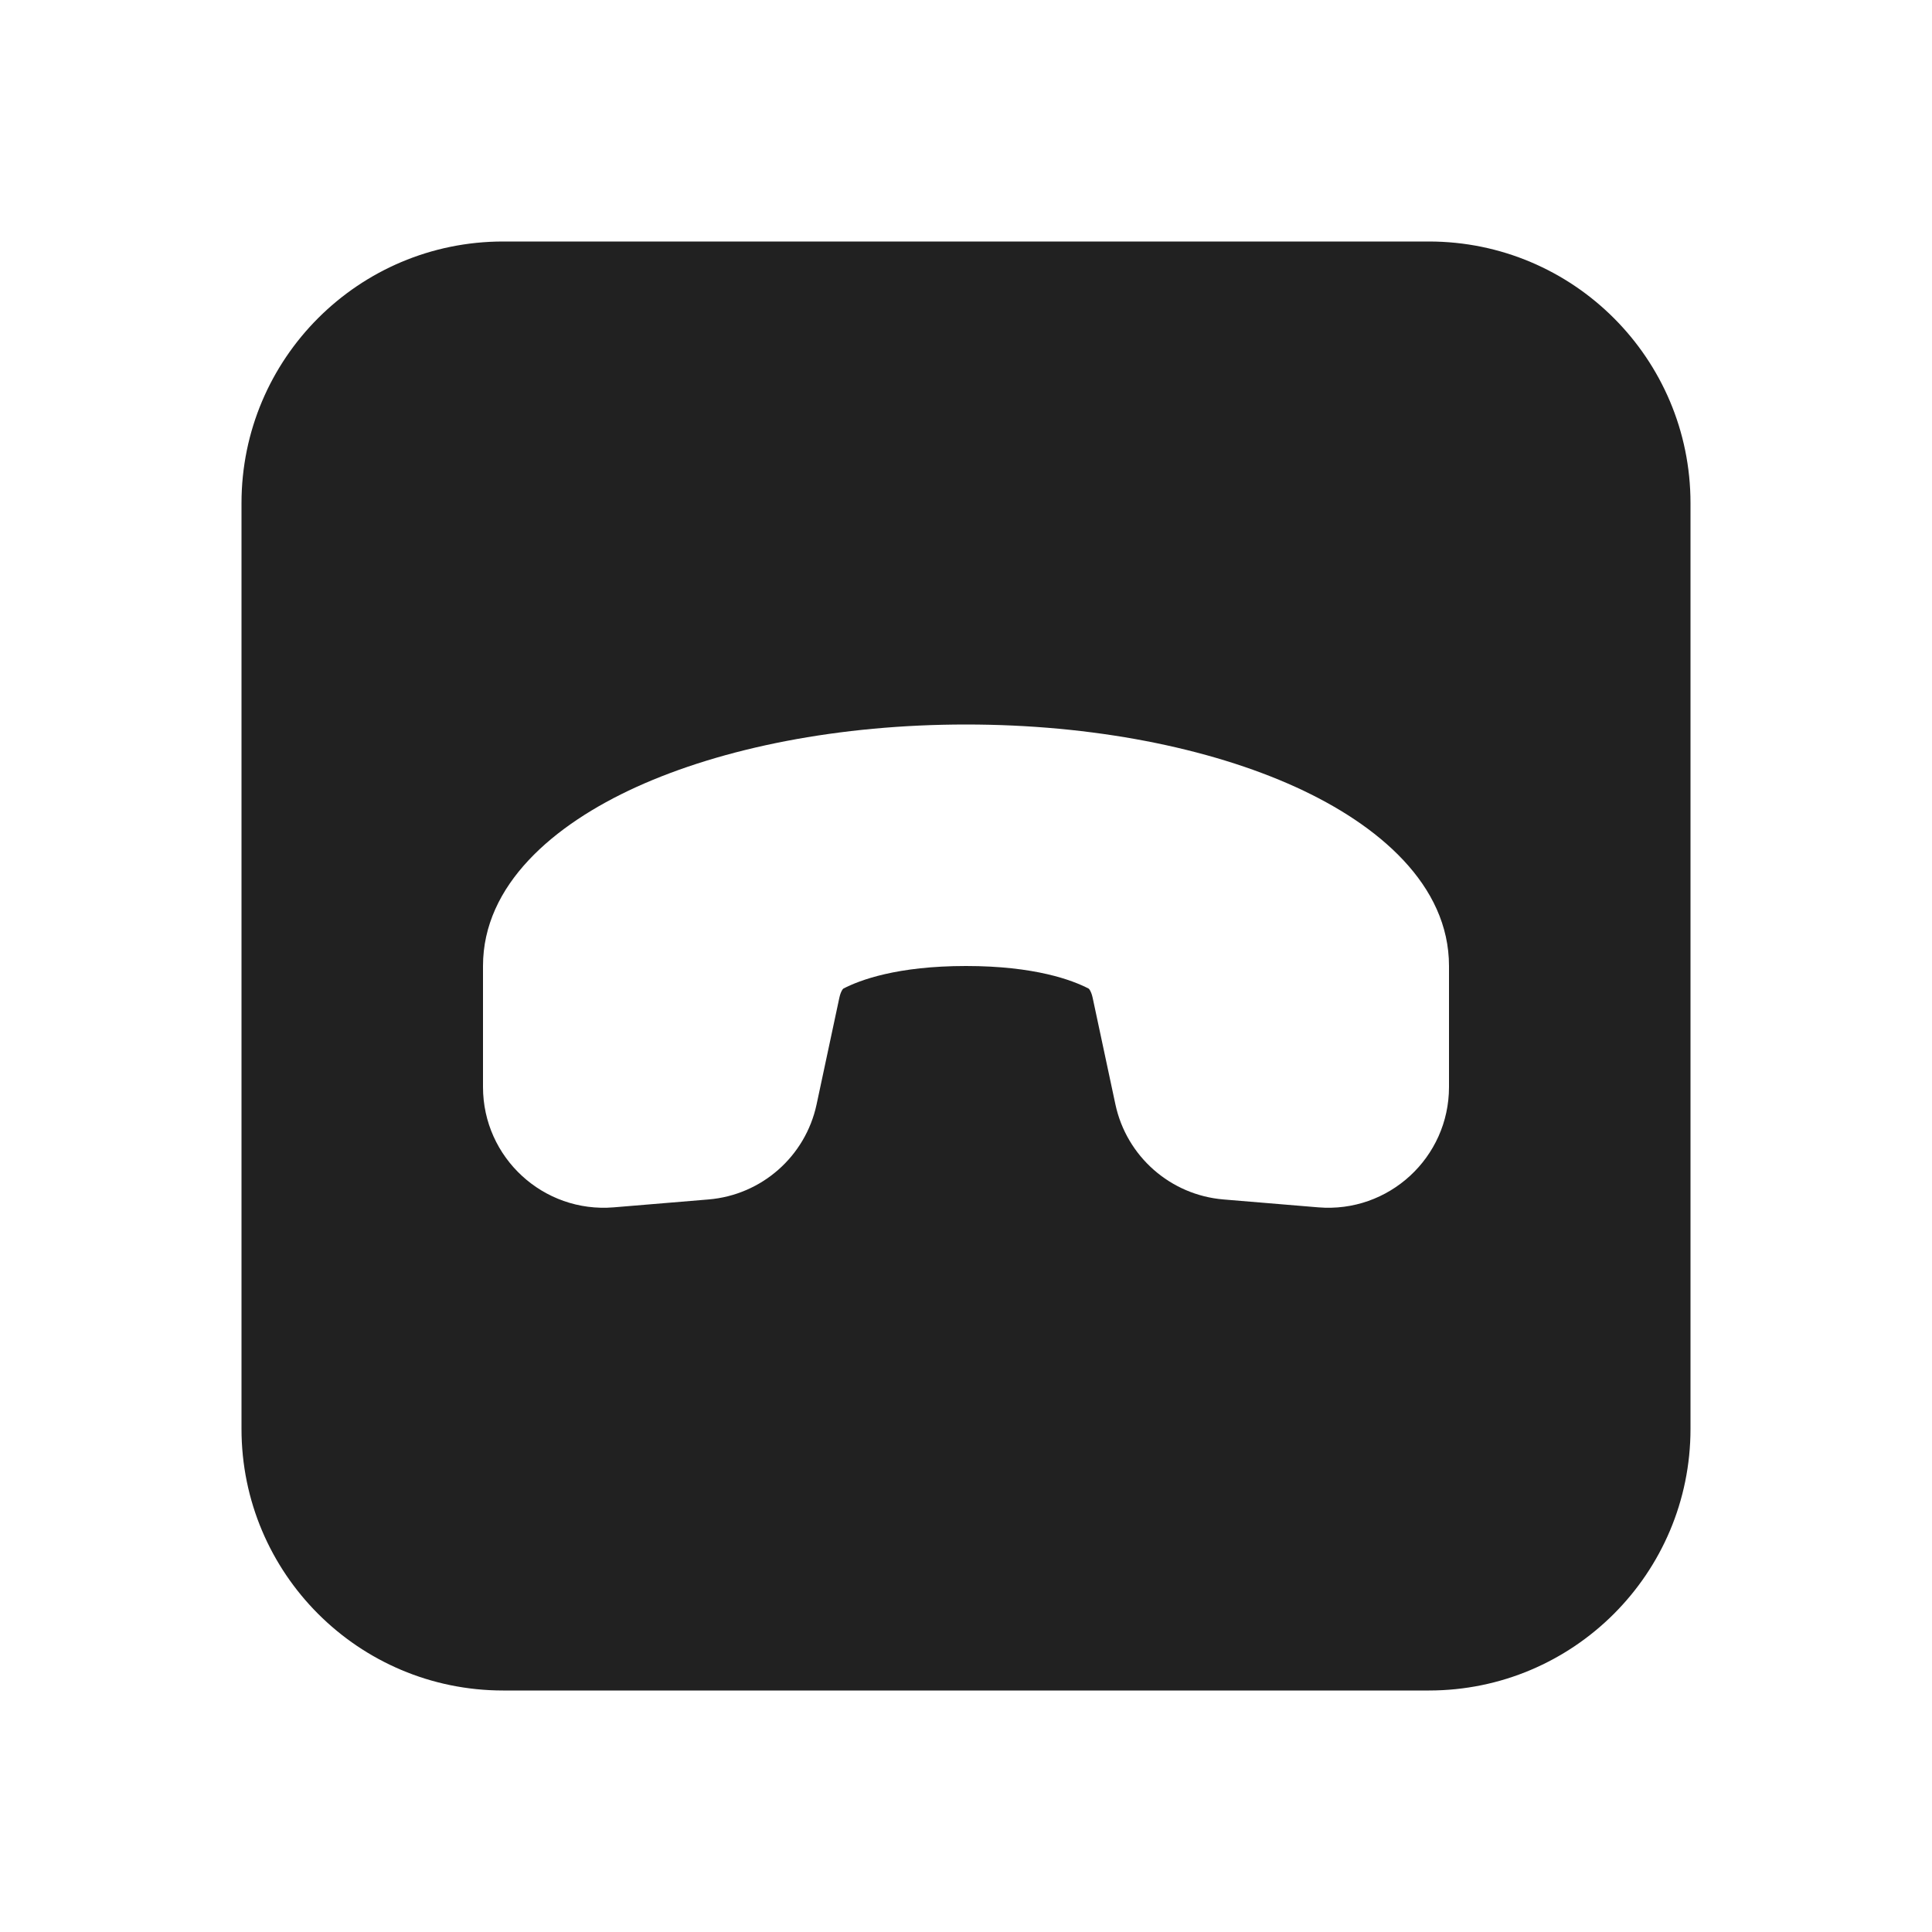 <svg width="24" height="24" viewBox="0 0 24 24" fill="none" xmlns="http://www.w3.org/2000/svg">
<path d="M6.25 3C4.455 3 3 4.455 3 6.25V17.75C3 19.545 4.455 21 6.25 21H17.75C19.545 21 21 19.545 21 17.75V6.25C21 4.455 19.545 3 17.75 3H6.25ZM7.904 9.777C8.978 9.289 10.427 9 12 9C13.573 9 15.022 9.289 16.096 9.777C17.125 10.245 18 10.993 18 12V13.503C18 14.381 17.25 15.071 16.375 14.998L15.198 14.9C14.539 14.845 13.994 14.365 13.856 13.719L13.573 12.393C13.563 12.346 13.548 12.314 13.537 12.297C13.532 12.289 13.528 12.284 13.526 12.283C13.525 12.282 13.524 12.281 13.524 12.281C13.322 12.176 12.857 12 12 12C11.142 12 10.678 12.176 10.476 12.281C10.476 12.281 10.475 12.281 10.474 12.283C10.472 12.284 10.468 12.289 10.463 12.297C10.452 12.314 10.437 12.346 10.427 12.393L10.144 13.719C10.006 14.365 9.461 14.845 8.802 14.9L7.625 14.998C6.75 15.071 6 14.381 6 13.503V12C6 10.993 6.875 10.245 7.904 9.777Z" fill="#212121"/>
</svg>
